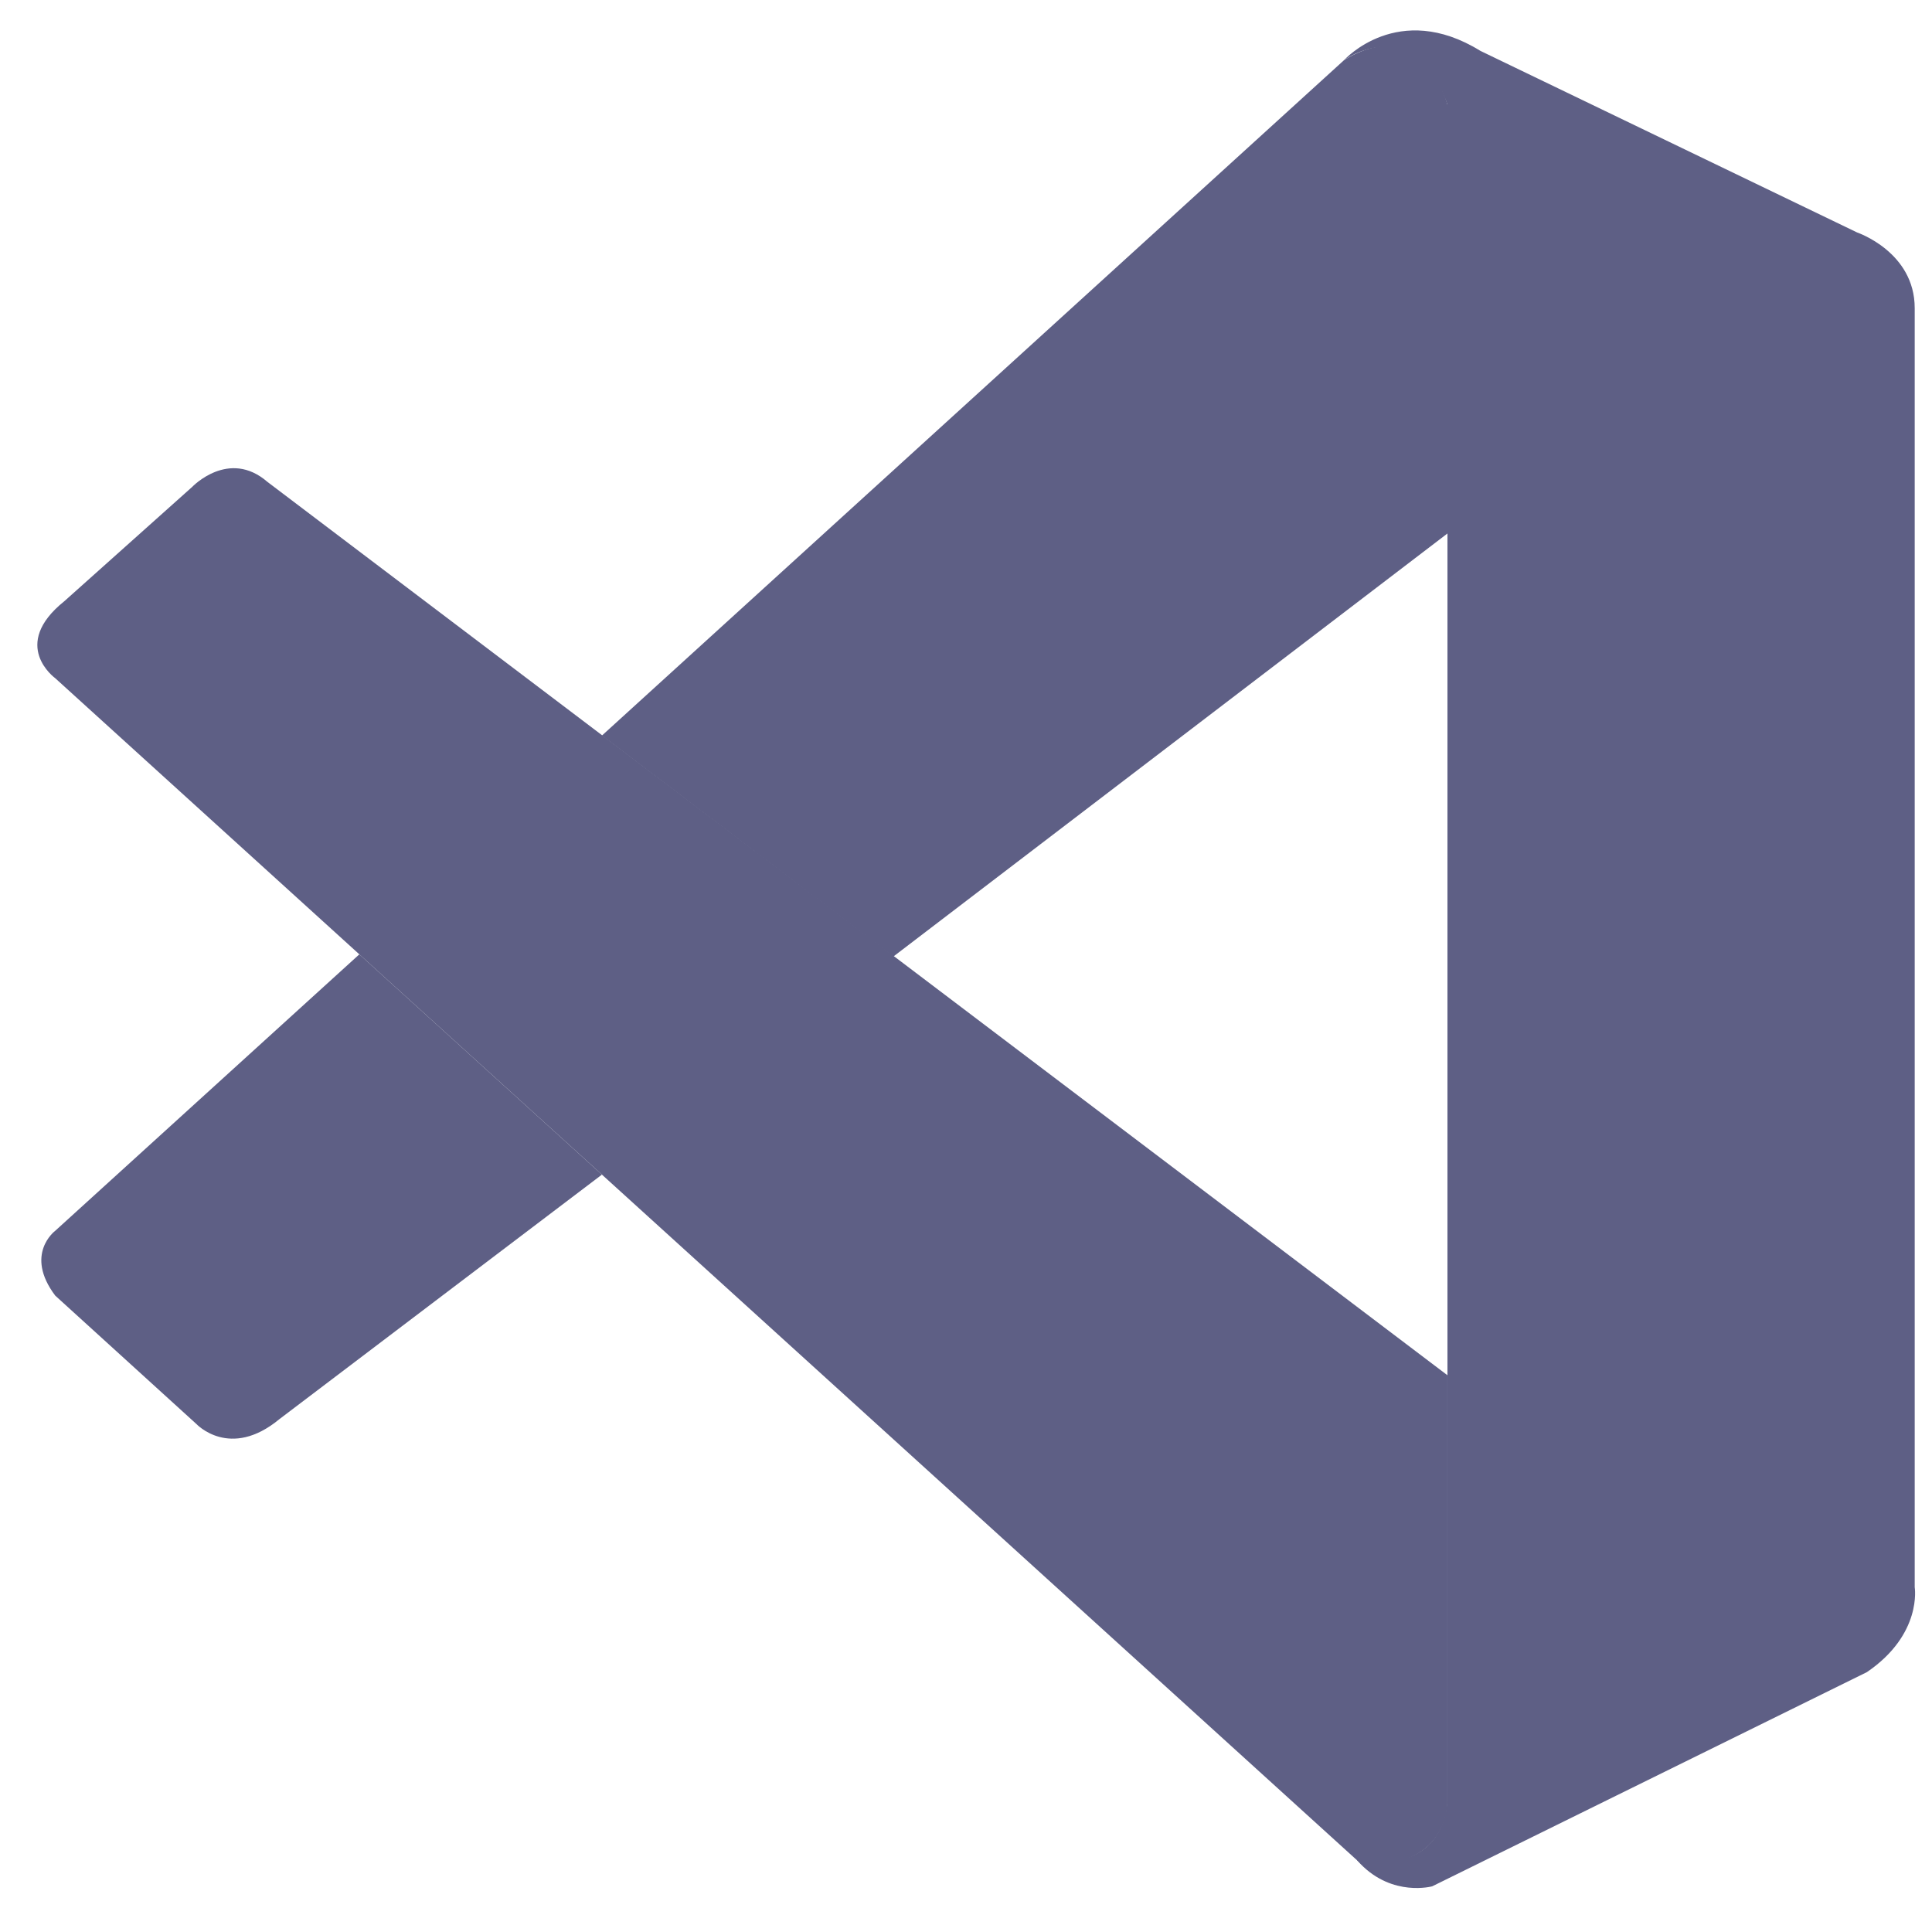 <svg width="80" height="79" viewBox="0 0 80 79" fill="none" xmlns="http://www.w3.org/2000/svg">
<g clip-path="url(#clip0)">
<path d="M2.286 28.083C2.286 28.083 0.392 26.718 2.664 24.895L7.959 20.161C7.959 20.161 9.474 18.567 11.076 19.956L59.935 56.947V74.686C59.935 74.686 59.912 77.471 56.337 77.163L2.286 28.083Z" fill="#5E5F85"/>
<path d="M14.88 39.517L2.286 50.966C2.286 50.966 0.992 51.929 2.286 53.649L8.133 58.967C8.133 58.967 9.522 60.459 11.573 58.762L24.925 48.639L14.88 39.517Z" fill="#5E5F85"/>
<path d="M36.99 39.611L60.086 21.976L59.936 4.332C59.936 4.332 58.95 0.481 55.659 2.486L24.925 30.458L36.99 39.611Z" fill="#5E5F85"/>
<path d="M56.338 77.187C57.679 78.56 59.305 78.11 59.305 78.11L77.304 69.241C79.608 67.671 79.284 65.722 79.284 65.722V12.759C79.284 10.432 76.901 9.627 76.901 9.627L61.301 2.107C57.892 3.79086e-05 55.659 2.486 55.659 2.486C55.659 2.486 58.531 0.418 59.936 4.332V74.362C59.936 74.844 59.833 75.317 59.628 75.743C59.218 76.572 58.326 77.345 56.188 77.021L56.338 77.187Z" fill="#5E5F85"/>
</g>
<defs>
<clipPath id="clip0">
<rect width="80" height="78.56" fill="white"/>
</clipPath>
</defs>
</svg>
